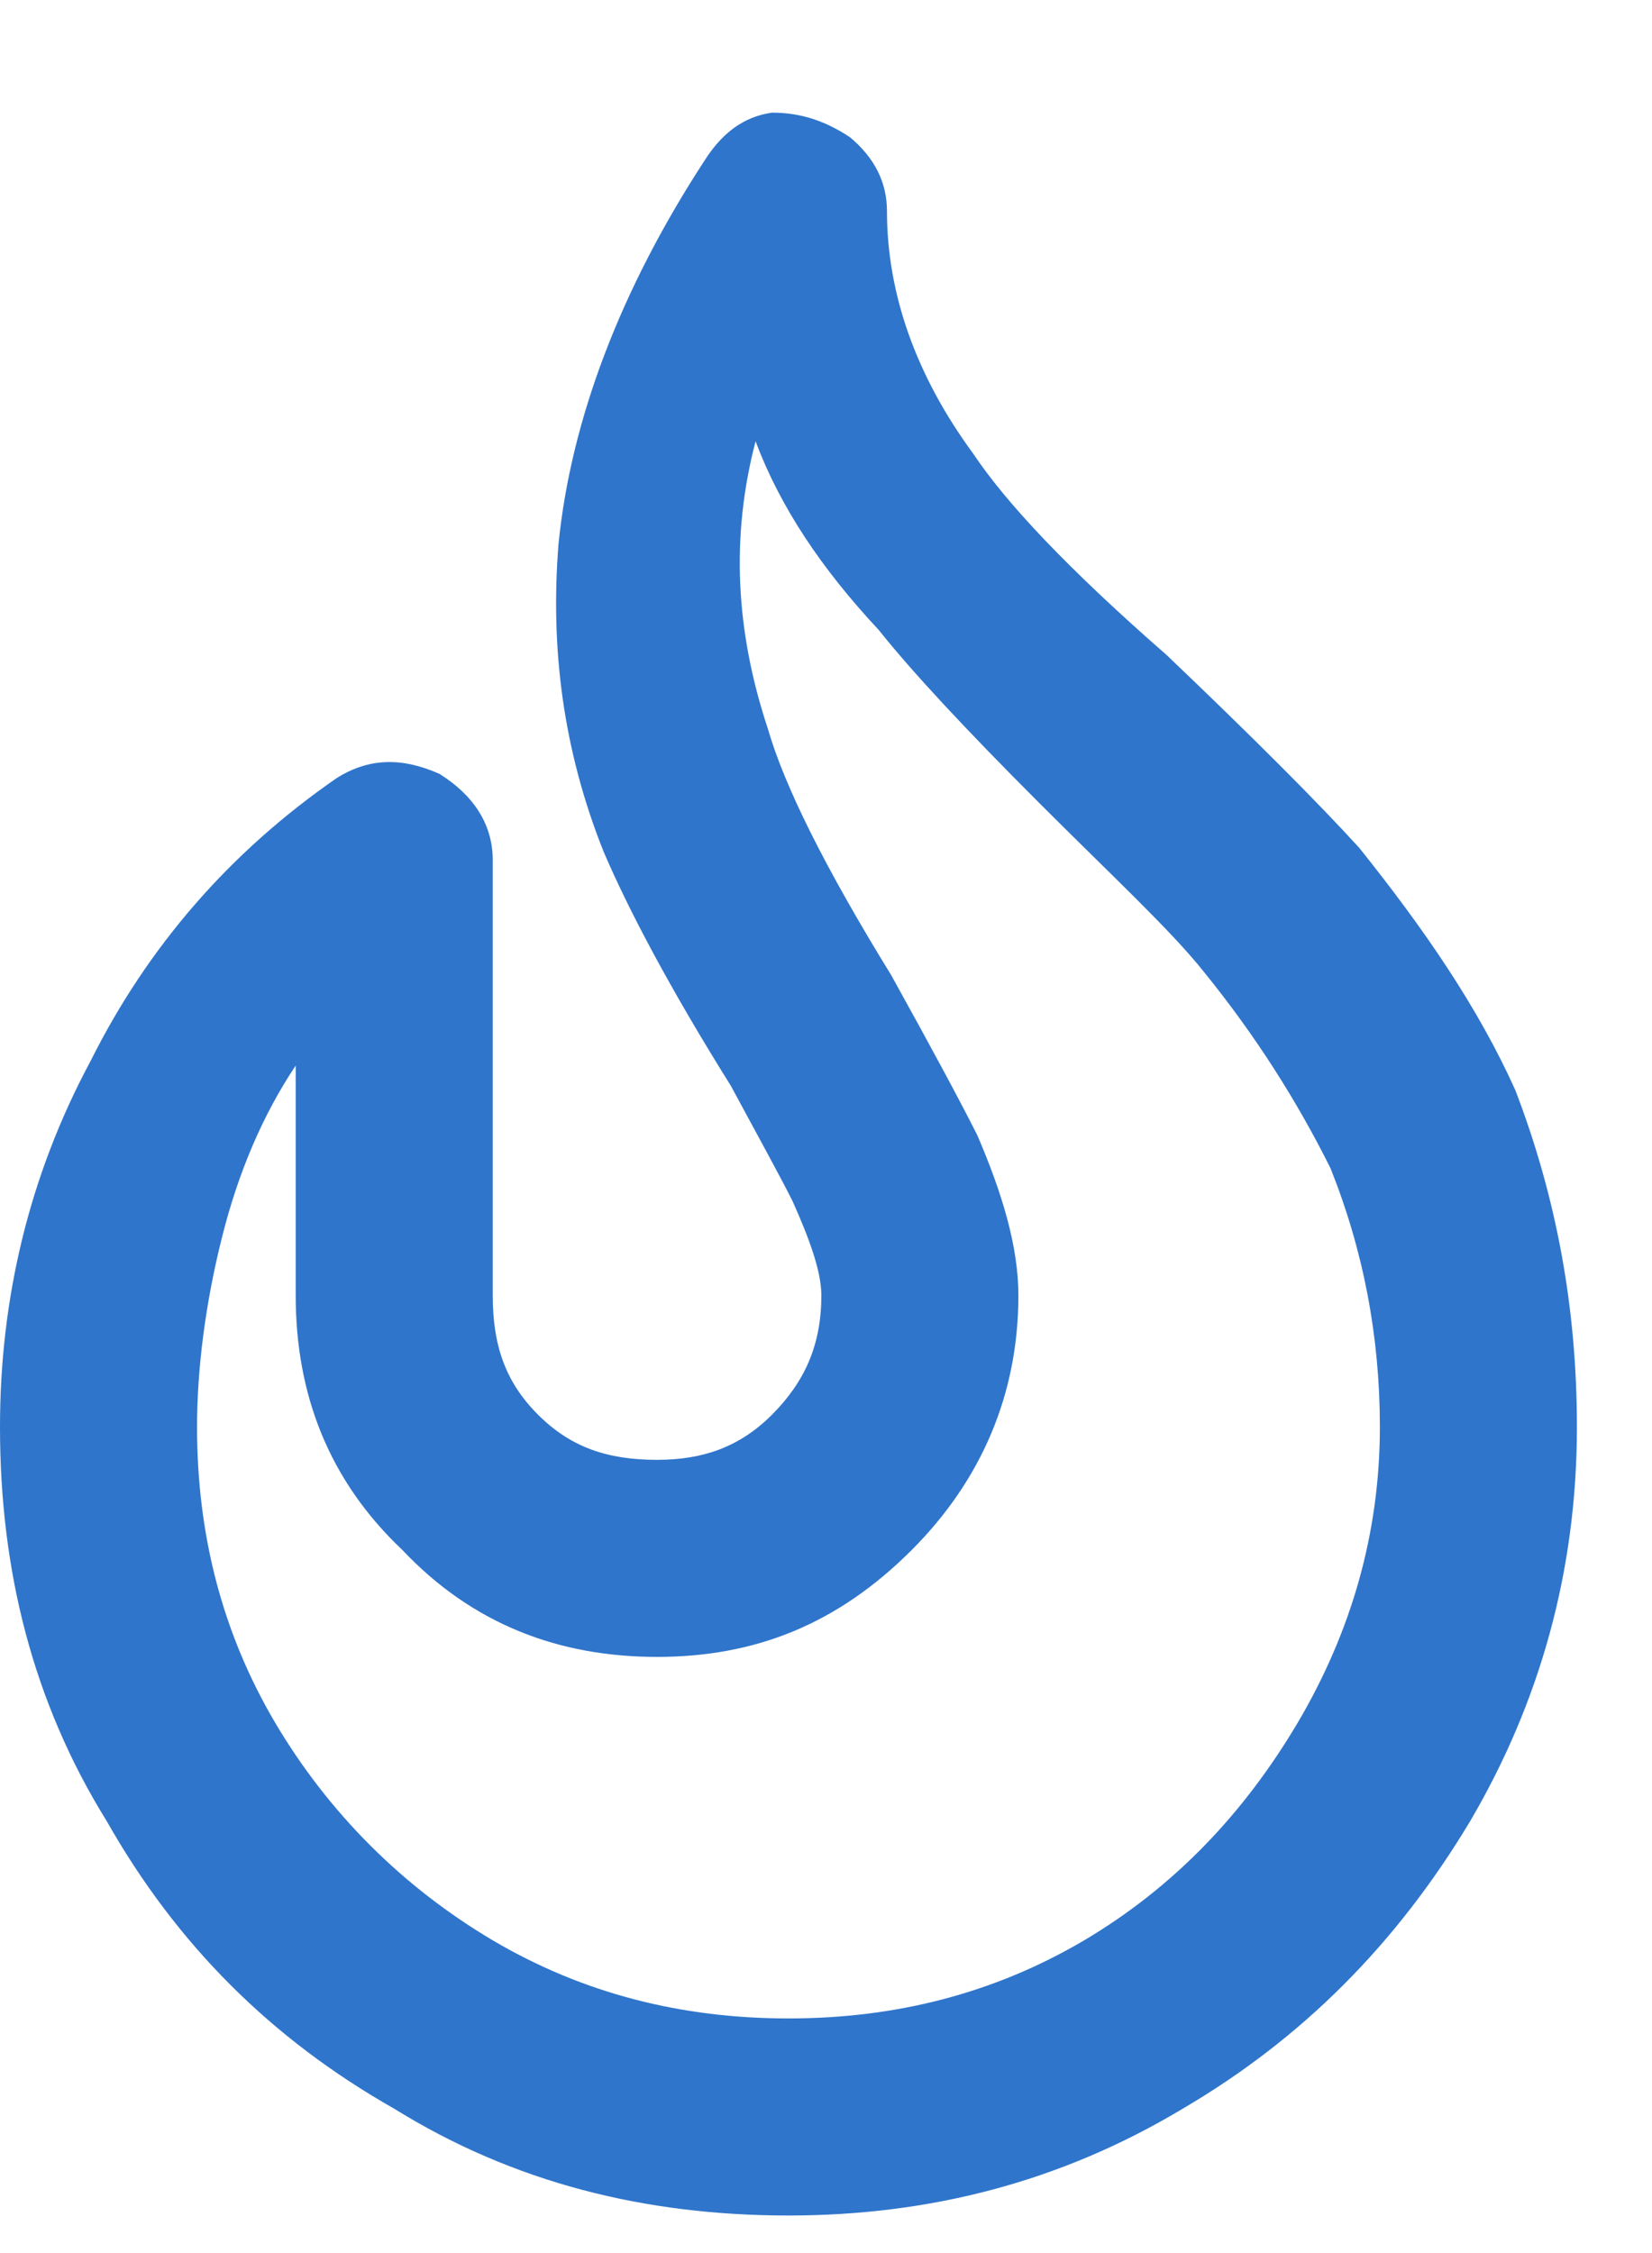 <svg width="11" height="15" viewBox="0 0 11 15" fill="none" xmlns="http://www.w3.org/2000/svg">
<path d="M5.906 1.406C5.906 1.953 6.098 2.5 6.48 3.02C6.699 3.348 7.109 3.785 7.766 4.359C8.34 4.906 8.777 5.344 9.051 5.645C9.488 6.191 9.844 6.711 10.09 7.258C10.363 7.969 10.5 8.707 10.5 9.5C10.5 10.457 10.254 11.332 9.789 12.125C9.297 12.945 8.668 13.574 7.875 14.039C7.055 14.531 6.18 14.75 5.25 14.75C4.293 14.75 3.418 14.531 2.625 14.039C1.805 13.574 1.176 12.945 0.711 12.125C0.219 11.332 0 10.457 0 9.5C0 8.652 0.191 7.832 0.602 7.066C0.984 6.301 1.531 5.672 2.242 5.18C2.461 5.043 2.68 5.043 2.926 5.152C3.145 5.289 3.281 5.48 3.281 5.727V8.625C3.281 8.953 3.363 9.199 3.582 9.418C3.801 9.637 4.047 9.719 4.375 9.719C4.676 9.719 4.922 9.637 5.141 9.418C5.359 9.199 5.469 8.953 5.469 8.625C5.469 8.461 5.387 8.242 5.277 7.996C5.195 7.832 5.059 7.586 4.867 7.23C4.457 6.574 4.184 6.055 4.02 5.672C3.746 4.988 3.664 4.305 3.719 3.621C3.801 2.801 4.129 1.926 4.703 1.051C4.812 0.887 4.949 0.777 5.141 0.75C5.332 0.75 5.496 0.805 5.66 0.914C5.824 1.051 5.906 1.215 5.906 1.406ZM5.25 13.438C5.961 13.438 6.617 13.273 7.219 12.918C7.82 12.562 8.285 12.07 8.641 11.469C8.996 10.867 9.188 10.211 9.188 9.5C9.188 8.898 9.078 8.324 8.859 7.777C8.641 7.34 8.367 6.902 8.012 6.465C7.793 6.191 7.41 5.836 6.918 5.344C6.426 4.852 6.07 4.469 5.852 4.195C5.469 3.785 5.195 3.375 5.031 2.938C4.867 3.566 4.895 4.195 5.113 4.852C5.223 5.234 5.496 5.781 5.934 6.492C6.207 6.984 6.398 7.34 6.508 7.559C6.672 7.941 6.781 8.297 6.781 8.625C6.781 9.281 6.535 9.855 6.07 10.32C5.578 10.812 5.031 11.031 4.375 11.031C3.719 11.031 3.145 10.812 2.68 10.32C2.188 9.855 1.969 9.281 1.969 8.625V7.094C1.75 7.422 1.586 7.805 1.477 8.242C1.367 8.68 1.312 9.117 1.312 9.5C1.312 10.211 1.477 10.867 1.832 11.469C2.188 12.07 2.68 12.562 3.281 12.918C3.883 13.273 4.539 13.438 5.25 13.438Z" fill="#2F75CB"/>
</svg>
